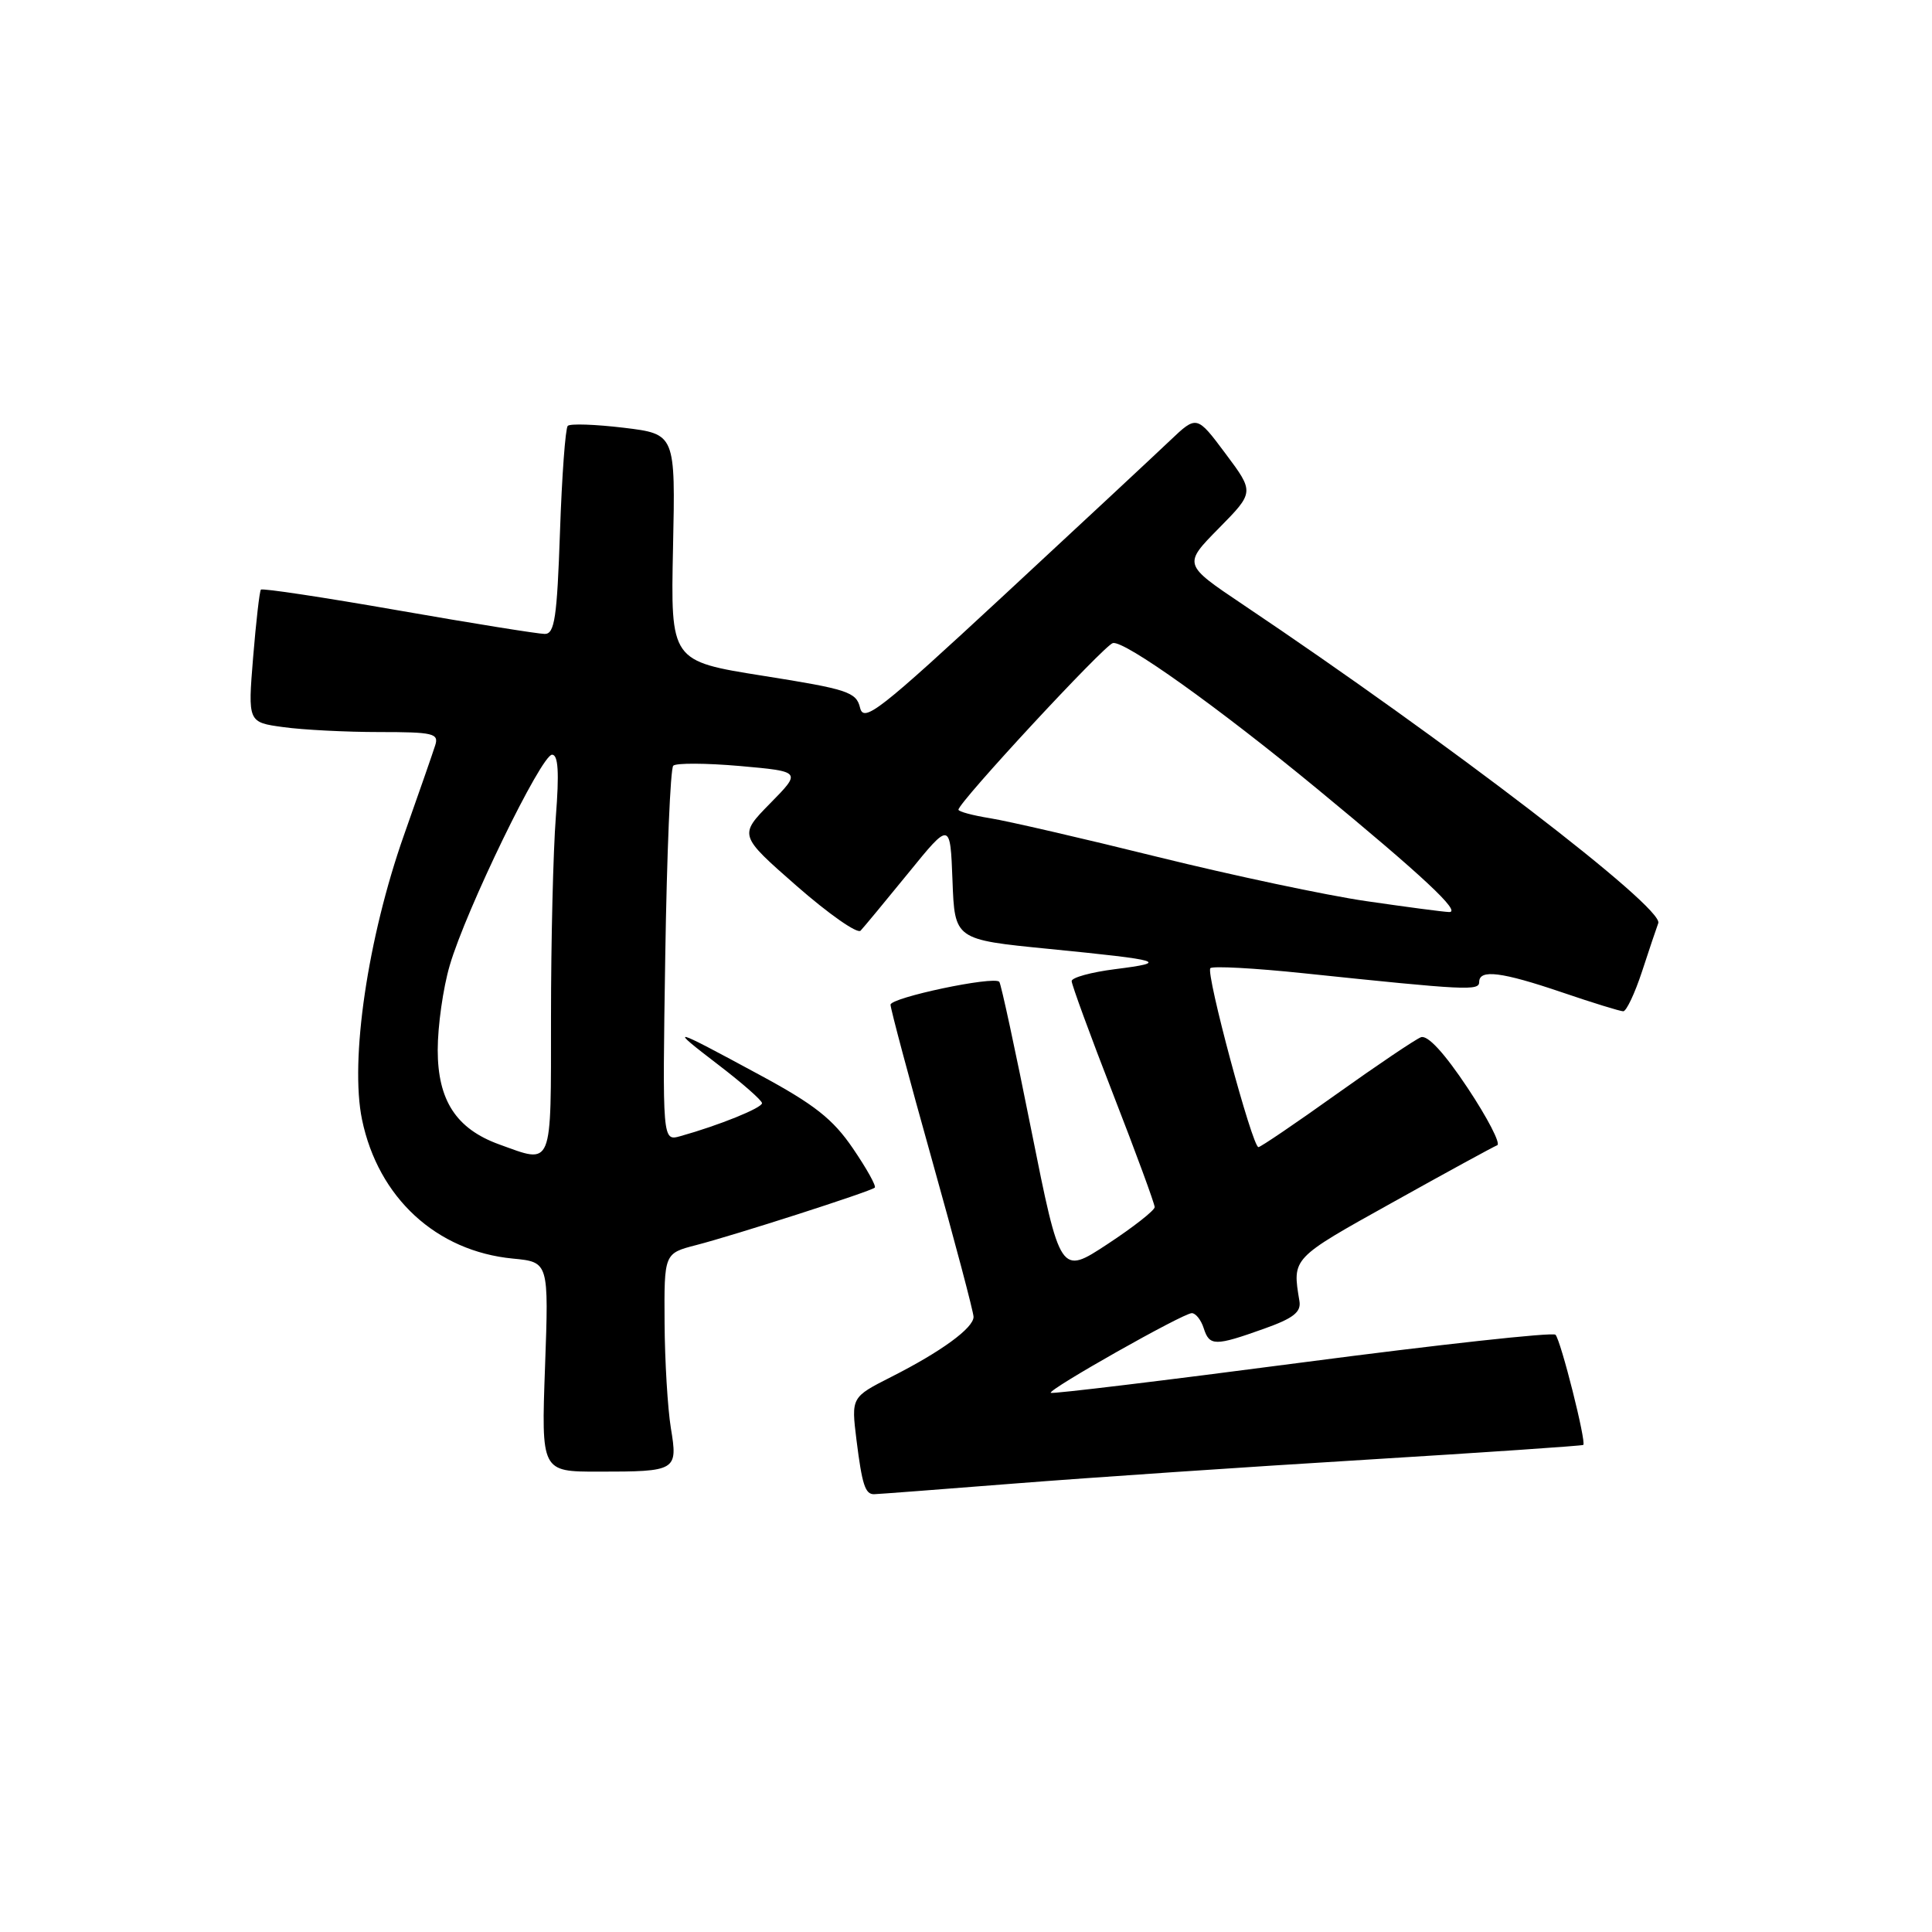 <?xml version="1.0" encoding="UTF-8" standalone="no"?>
<!DOCTYPE svg PUBLIC "-//W3C//DTD SVG 1.1//EN" "http://www.w3.org/Graphics/SVG/1.1/DTD/svg11.dtd" >
<svg xmlns="http://www.w3.org/2000/svg" xmlns:xlink="http://www.w3.org/1999/xlink" version="1.1" viewBox="0 0 256 256">
 <g >
 <path fill="currentColor"
d=" M 134.50 196.57 C 144.40 195.79 165.32 194.37 181.00 193.42 C 196.68 192.46 209.63 191.58 209.79 191.46 C 210.23 191.14 206.82 177.60 206.11 176.86 C 205.78 176.50 190.66 178.16 172.51 180.54 C 154.37 182.92 139.39 184.73 139.23 184.56 C 138.81 184.15 156.77 174.00 157.92 174.00 C 158.44 174.00 159.15 174.90 159.50 176.00 C 160.26 178.38 160.98 178.39 167.50 176.06 C 171.38 174.68 172.43 173.86 172.18 172.39 C 171.23 166.66 171.10 166.80 184.50 159.34 C 191.65 155.35 197.90 151.94 198.39 151.75 C 198.88 151.56 197.12 148.15 194.47 144.16 C 191.38 139.51 189.16 137.11 188.28 137.44 C 187.53 137.73 182.49 141.13 177.09 144.98 C 171.69 148.84 167.03 152.00 166.75 152.00 C 165.94 152.00 159.74 128.92 160.38 128.29 C 160.68 127.98 166.24 128.28 172.72 128.96 C 194.41 131.23 196.00 131.30 196.00 130.12 C 196.00 128.40 198.97 128.77 207.00 131.50 C 211.04 132.88 214.69 134.00 215.09 134.00 C 215.50 134.00 216.62 131.64 217.57 128.75 C 218.51 125.86 219.49 122.97 219.73 122.32 C 220.48 120.28 192.03 98.46 164.64 80.07 C 156.78 74.79 156.78 74.79 161.49 70.01 C 166.21 65.22 166.21 65.22 162.39 60.11 C 158.58 55.01 158.58 55.01 155.04 58.37 C 153.09 60.23 143.18 69.46 133.00 78.90 C 116.47 94.22 114.44 95.81 113.96 93.77 C 113.46 91.70 112.31 91.32 101.13 89.55 C 88.86 87.60 88.86 87.60 89.18 72.55 C 89.50 57.51 89.50 57.51 82.66 56.68 C 78.89 56.23 75.55 56.11 75.23 56.43 C 74.92 56.75 74.45 63.08 74.20 70.51 C 73.81 81.83 73.49 84.00 72.19 84.00 C 71.34 84.00 62.60 82.60 52.78 80.88 C 42.95 79.16 34.76 77.92 34.57 78.13 C 34.39 78.33 33.93 82.37 33.54 87.10 C 32.84 95.71 32.84 95.71 37.56 96.35 C 40.16 96.71 45.87 97.00 50.26 97.00 C 57.40 97.00 58.17 97.18 57.67 98.75 C 57.37 99.71 55.50 105.08 53.52 110.68 C 48.73 124.27 46.34 140.49 47.97 148.35 C 50.12 158.71 57.82 165.80 67.97 166.77 C 72.72 167.23 72.72 167.23 72.22 181.11 C 71.72 195.00 71.72 195.00 79.28 195.00 C 89.66 195.00 89.83 194.89 88.89 189.21 C 88.47 186.62 88.09 180.35 88.06 175.29 C 88.00 166.08 88.00 166.08 92.25 164.98 C 97.27 163.69 115.32 157.89 115.91 157.37 C 116.14 157.17 114.83 154.83 113.01 152.16 C 110.36 148.27 107.91 146.34 100.62 142.41 C 88.78 136.01 88.45 135.93 95.22 141.12 C 98.37 143.53 100.95 145.80 100.97 146.17 C 101.00 146.80 95.26 149.12 90.14 150.55 C 87.77 151.21 87.77 151.21 88.15 126.67 C 88.36 113.18 88.83 101.83 89.21 101.46 C 89.58 101.09 93.55 101.11 98.04 101.50 C 106.20 102.23 106.20 102.23 102.05 106.45 C 97.90 110.68 97.90 110.68 105.58 117.41 C 109.81 121.11 113.61 123.77 114.03 123.32 C 114.46 122.87 117.30 119.43 120.36 115.68 C 125.91 108.85 125.91 108.85 126.21 116.68 C 126.50 124.50 126.50 124.50 138.94 125.73 C 154.18 127.24 155.02 127.50 147.75 128.42 C 144.59 128.82 142.00 129.53 142.00 130.00 C 142.00 130.46 144.47 137.22 147.50 145.00 C 150.53 152.78 153.00 159.51 153.00 159.95 C 153.00 160.38 150.19 162.59 146.75 164.85 C 140.50 168.96 140.50 168.96 136.65 149.73 C 134.54 139.15 132.63 130.31 132.41 130.09 C 131.65 129.30 118.00 132.19 118.00 133.13 C 118.00 133.66 120.47 142.92 123.50 153.72 C 126.53 164.53 129.00 173.87 129.00 174.49 C 129.00 175.97 124.71 179.10 118.09 182.45 C 112.79 185.14 112.79 185.14 113.49 190.82 C 114.23 196.72 114.64 198.00 115.81 197.99 C 116.19 197.99 124.60 197.35 134.50 196.57 Z  M 66.12 151.63 C 60.45 149.57 58.00 145.80 58.00 139.13 C 58.00 135.96 58.71 130.92 59.59 127.93 C 61.73 120.58 71.73 100.00 73.15 100.00 C 73.97 100.00 74.11 102.35 73.65 108.25 C 73.30 112.79 73.01 124.71 73.01 134.75 C 73.00 155.05 73.33 154.23 66.12 151.63 Z  M 181.00 119.40 C 175.78 118.64 163.38 116.01 153.45 113.56 C 143.53 111.10 133.51 108.79 131.20 108.42 C 128.89 108.05 127.00 107.54 127.00 107.29 C 127.00 106.32 146.31 85.49 147.46 85.21 C 148.98 84.84 161.38 93.69 174.50 104.50 C 188.55 116.08 193.74 120.93 192.00 120.85 C 191.18 120.82 186.23 120.16 181.00 119.40 Z "/>
</g>
</svg>